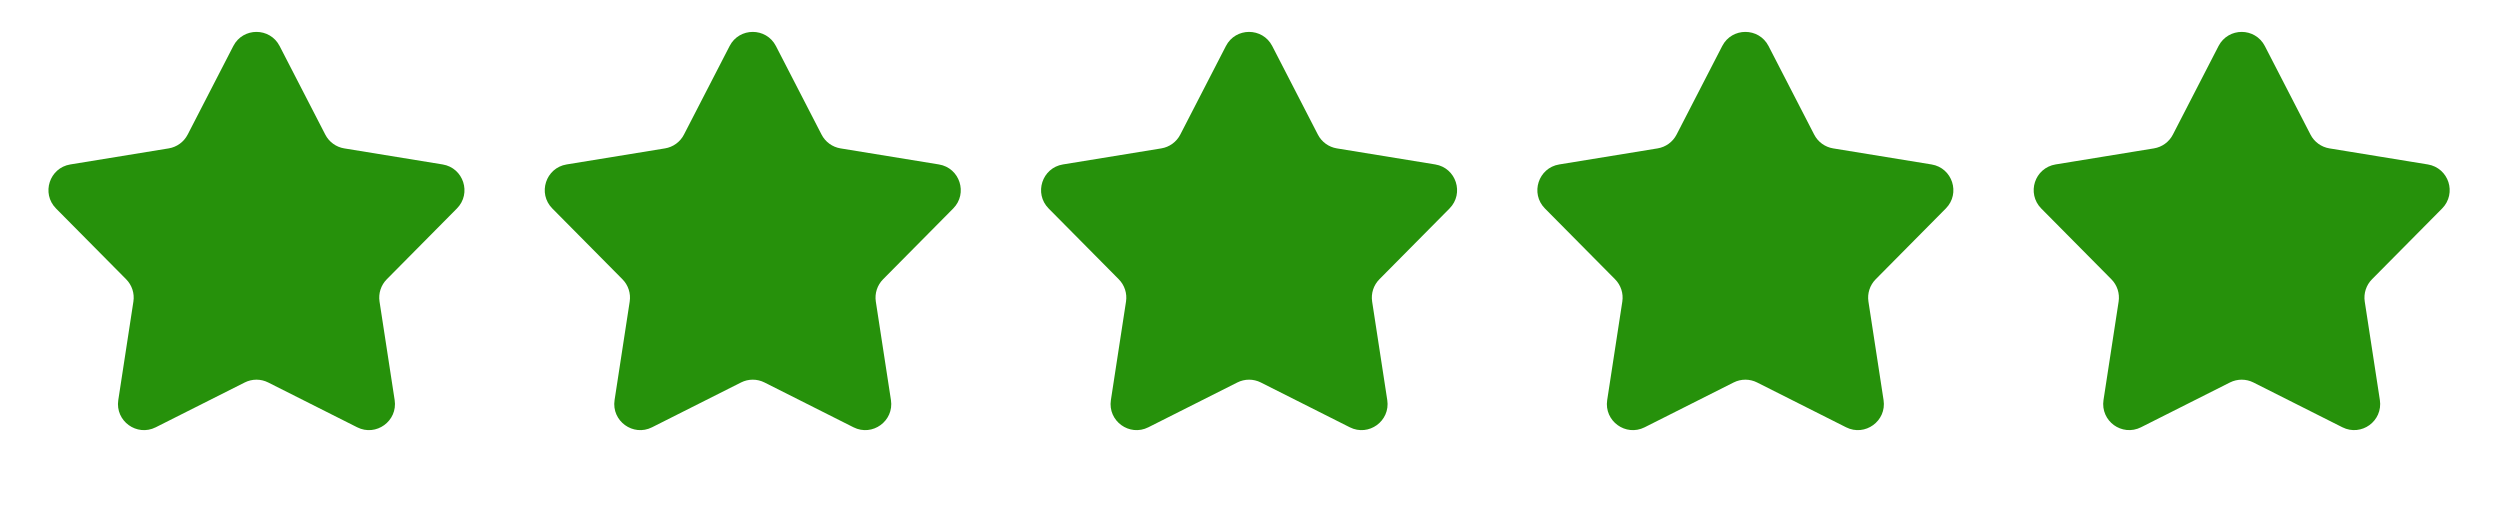 <svg width="192" height="39" viewBox="0 0 192 39" fill="none" xmlns="http://www.w3.org/2000/svg">
<path d="M17.919 3.534C18.664 2.089 20.73 2.089 21.474 3.534L24.982 10.338C25.272 10.902 25.812 11.294 26.437 11.396L33.993 12.629C35.597 12.891 36.235 14.856 35.091 16.011L29.704 21.449C29.258 21.899 29.052 22.534 29.148 23.16L30.31 30.727C30.556 32.333 28.885 33.548 27.433 32.816L20.596 29.373C20.03 29.088 19.363 29.088 18.797 29.373L11.96 32.816C10.508 33.548 8.837 32.333 9.084 30.727L10.245 23.16C10.342 22.534 10.136 21.899 9.69 21.449L4.302 16.011C3.158 14.856 3.796 12.891 5.401 12.629L12.956 11.396C13.581 11.294 14.121 10.902 14.412 10.338L17.919 3.534Z" fill="#26910B"/>
<path d="M56.035 3.534C56.779 2.089 58.845 2.089 59.59 3.534L63.097 10.338C63.388 10.902 63.928 11.294 64.553 11.396L72.108 12.629C73.713 12.891 74.351 14.856 73.207 16.011L67.82 21.449C67.374 21.899 67.167 22.534 67.263 23.16L68.425 30.727C68.672 32.333 67.001 33.548 65.549 32.816L58.712 29.373C58.146 29.088 57.479 29.088 56.913 29.373L50.076 32.816C48.624 33.548 46.953 32.333 47.199 30.727L48.361 23.16C48.457 22.534 48.251 21.899 47.805 21.449L42.418 16.011C41.274 14.856 41.912 12.891 43.517 12.629L51.072 11.396C51.697 11.294 52.237 10.902 52.527 10.338L56.035 3.534Z" fill="#26910B"/>
<path d="M94.151 3.534C94.896 2.089 96.962 2.089 97.707 3.534L101.214 10.338C101.505 10.902 102.045 11.294 102.67 11.396L110.225 12.629C111.829 12.891 112.468 14.856 111.324 16.011L105.936 21.449C105.49 21.899 105.284 22.534 105.38 23.16L106.542 30.727C106.789 32.333 105.118 33.548 103.666 32.816L96.829 29.373C96.263 29.088 95.595 29.088 95.029 29.373L88.192 32.816C86.741 33.548 85.069 32.333 85.316 30.727L86.478 23.16C86.574 22.534 86.368 21.899 85.922 21.449L80.534 16.011C79.391 14.856 80.029 12.891 81.633 12.629L89.188 11.396C89.814 11.294 90.354 10.902 90.644 10.338L94.151 3.534Z" fill="#26910B"/>
<path d="M132.267 3.534C133.012 2.089 135.078 2.089 135.823 3.534L139.33 10.338C139.62 10.902 140.16 11.294 140.786 11.396L148.341 12.629C149.945 12.891 150.583 14.856 149.439 16.011L144.052 21.449C143.606 21.899 143.4 22.534 143.496 23.16L144.658 30.727C144.905 32.333 143.233 33.548 141.781 32.816L134.944 29.373C134.379 29.088 133.711 29.088 133.145 29.373L126.308 32.816C124.856 33.548 123.185 32.333 123.432 30.727L124.594 23.16C124.69 22.534 124.484 21.899 124.038 21.449L118.65 16.011C117.506 14.856 118.145 12.891 119.749 12.629L127.304 11.396C127.929 11.294 128.469 10.902 128.76 10.338L132.267 3.534Z" fill="#26910B"/>
<path d="M173.05 3.992L176.558 10.797C176.993 11.642 177.803 12.23 178.741 12.383L186.296 13.616C187.099 13.747 187.418 14.729 186.846 15.307L181.458 20.745C180.789 21.42 180.48 22.373 180.624 23.312L181.786 30.878C181.91 31.682 181.074 32.289 180.348 31.923L173.511 28.48C172.662 28.053 171.661 28.053 170.812 28.48L163.975 31.923C163.249 32.289 162.413 31.682 162.537 30.878L163.699 23.312C163.843 22.373 163.534 21.42 162.865 20.745L157.477 15.307C156.905 14.729 157.225 13.747 158.027 13.616L165.582 12.383C166.52 12.23 167.33 11.642 167.765 10.797L171.273 3.992C171.645 3.27 172.678 3.27 173.05 3.992Z" fill="#26910B" stroke="#26910B" stroke-width="2"/>
</svg>
